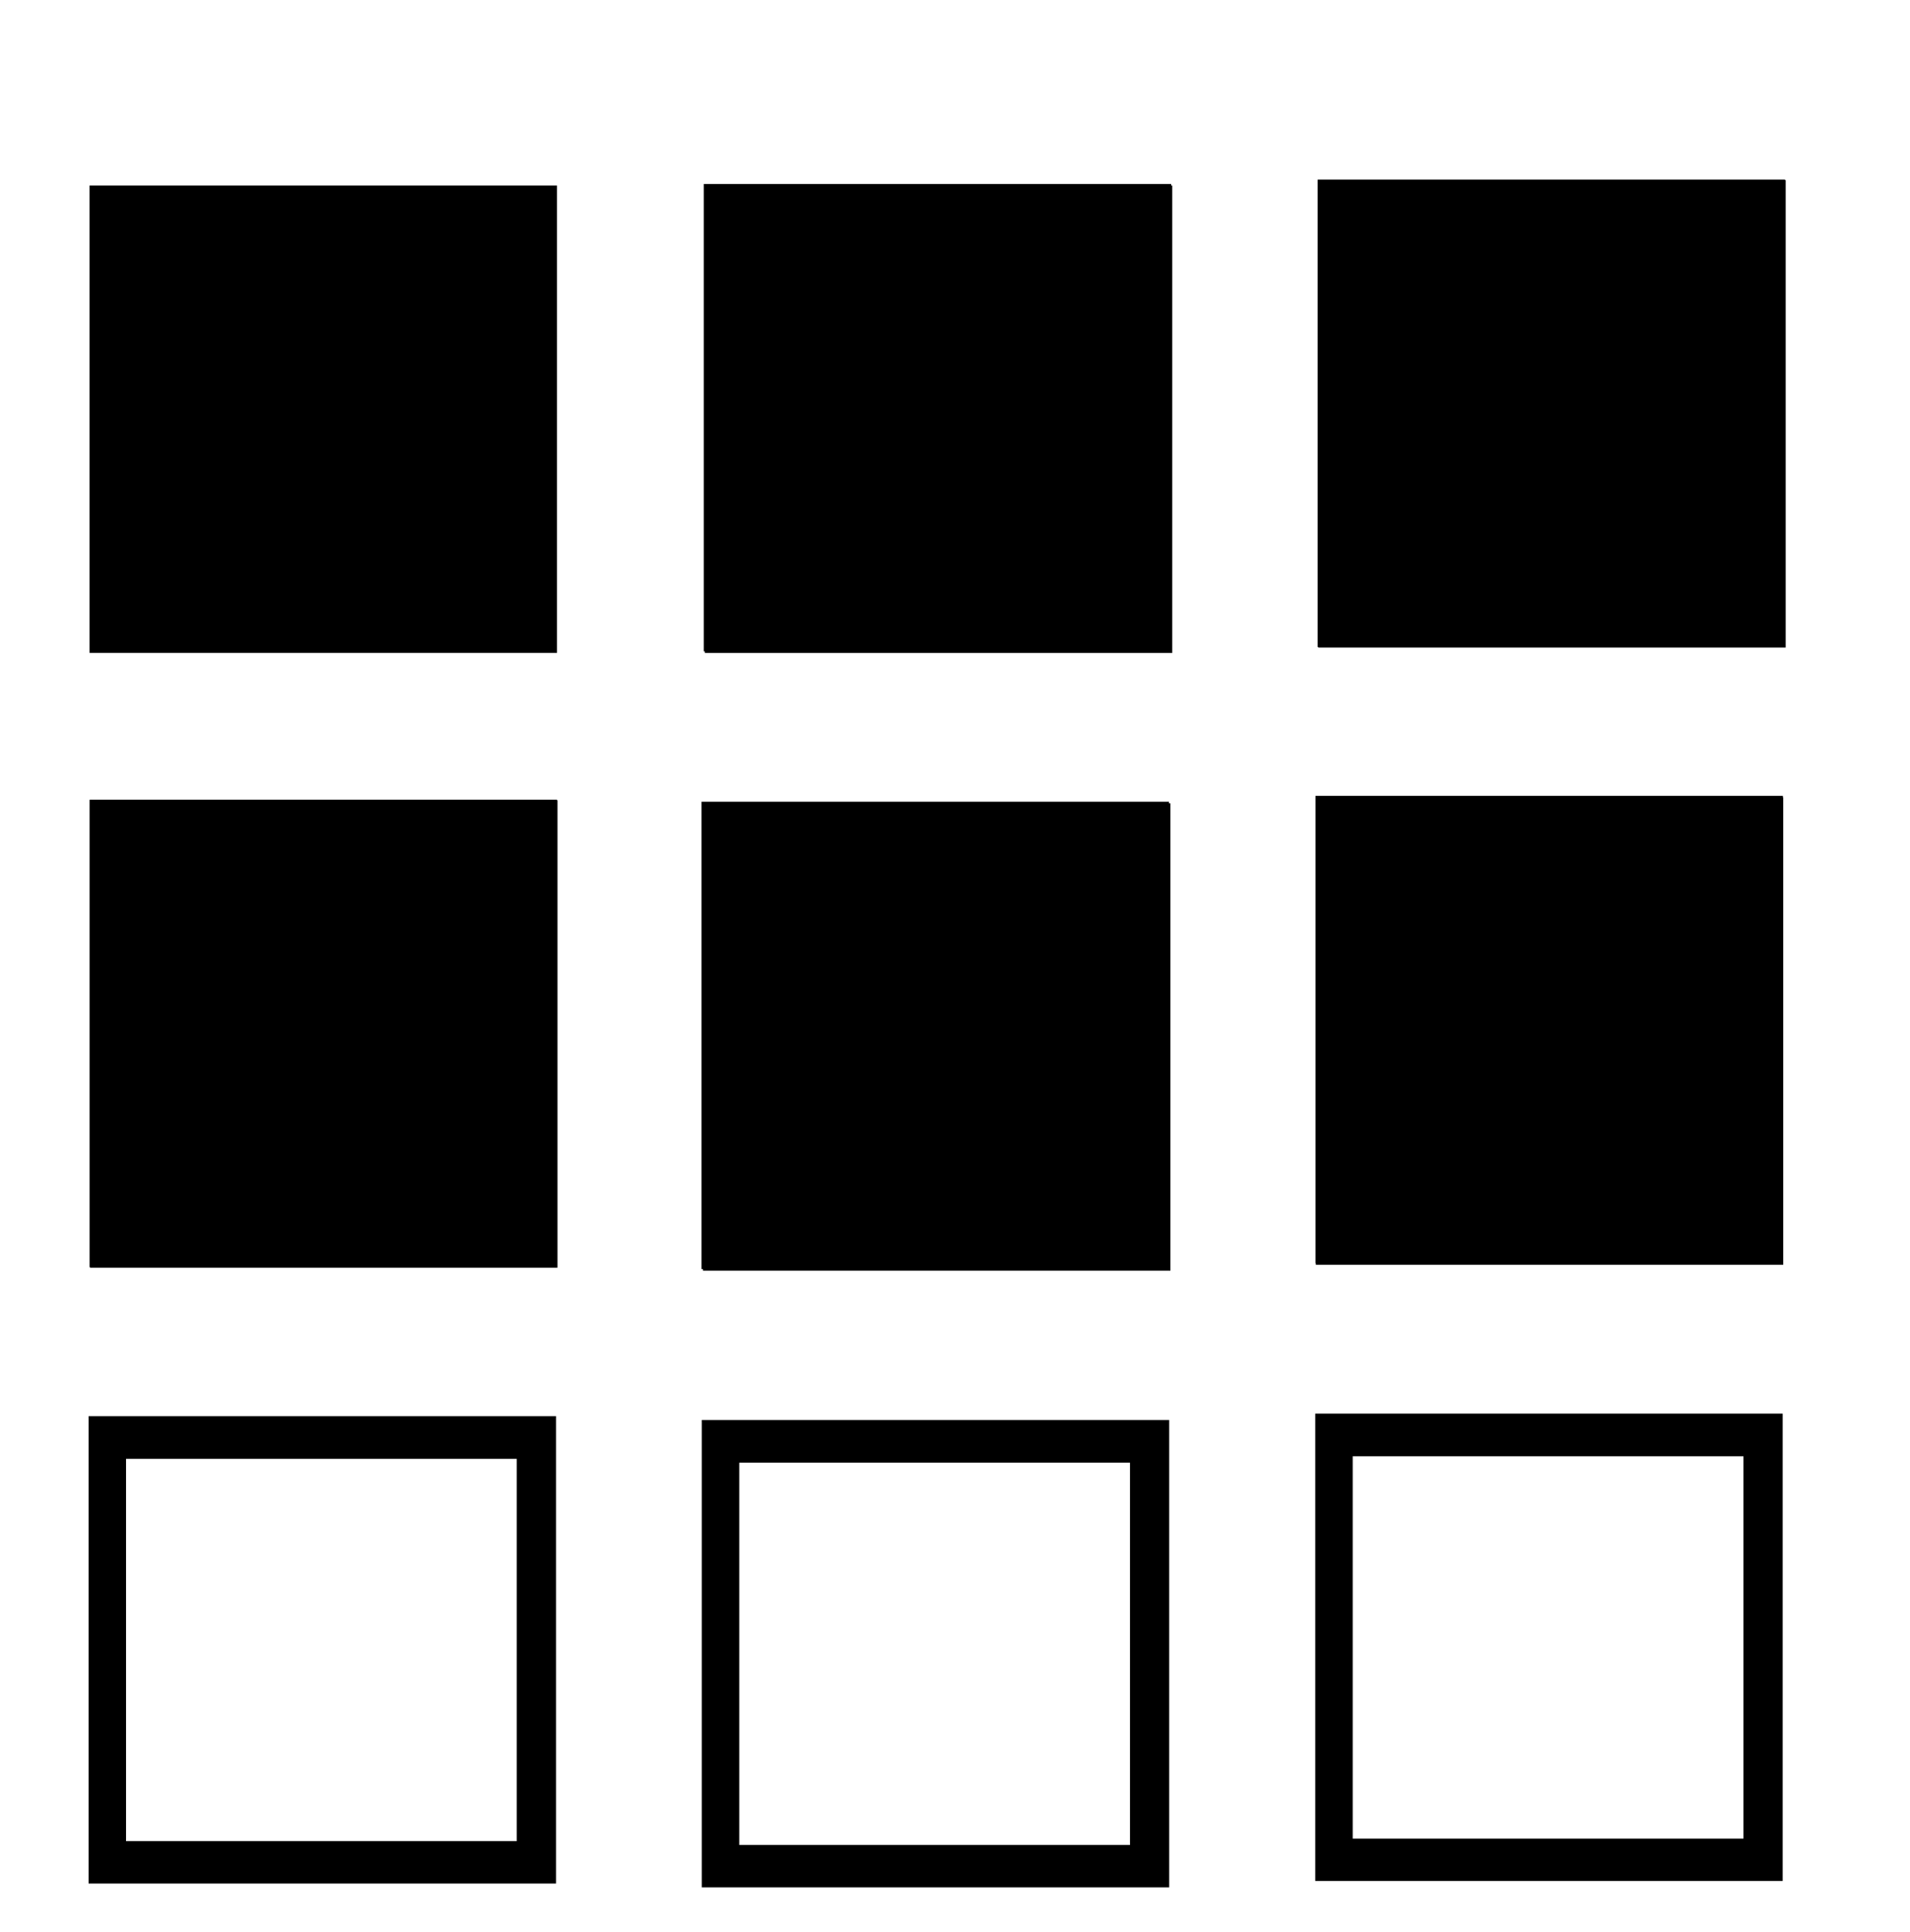 <svg xmlns:dc="http://purl.org/dc/elements/1.1/" xmlns:cc="http://creativecommons.org/ns#" xmlns:rdf="http://www.w3.org/1999/02/22-rdf-syntax-ns#" xmlns:svg="http://www.w3.org/2000/svg" xmlns="http://www.w3.org/2000/svg" xmlns:sodipodi="http://sodipodi.sourceforge.net/DTD/sodipodi-0.dtd" xmlns:inkscape="http://www.inkscape.org/namespaces/inkscape" version="1.0" width="98.867" height="100" viewBox="0 0 98.867 100" id="Layer_1" xml:space="preserve" inkscape:version="0.48.4 r9939" sodipodi:docname="list_9_middle2_.svg"><path d="m 4.659,65.626 24.195,0 0,-24.195 -24.195,0 z" id="rect2994-1" inkscape:connector-curvature="0"/><path d="m 36.484,33.801 24.195,0 0,-24.195 -24.195,0 z" id="rect2994-4" inkscape:connector-curvature="0"/><path d="m 36.39,65.779 24.195,0 0,-24.195 -24.195,0 z" id="rect2994-1-0" inkscape:connector-curvature="0"/><path d="m 68.204,33.496 24.195,0 0,-24.195 -24.195,0 z" id="rect2994-48" inkscape:connector-curvature="0"/><path d="m 68.11,65.474 24.195,0 0,-24.195 -24.195,0 z" id="rect2994-1-8" inkscape:connector-curvature="0"/><path d="m 36.432,33.72 24.195,0 0,-24.195 -24.195,0 m 22.164,22.001 -20.225,0 0,-19.79 20.225,0 z" id="rect2994-5" inkscape:connector-curvature="0" sodipodi:nodetypes="ccccccccc"/><path d="m 68.237,33.521 24.195,0 0,-24.195 -24.195,0 m 22.164,22.001 -20.225,0 0,-19.79 20.225,0 z" id="rect2994-17" inkscape:connector-curvature="0" sodipodi:nodetypes="ccccccccc"/><path d="m 68.093,65.394 24.195,0 0,-24.195 -24.195,0 m 22.164,22.001 -20.225,0 0,-19.79 20.225,0 z" id="rect2994-11" inkscape:connector-curvature="0" sodipodi:nodetypes="ccccccccc"/><path d="m 36.314,65.699 24.195,0 0,-24.195 -24.195,0 m 22.164,22.001 -20.225,0 0,-19.79 20.225,0 z" id="rect2994-52" inkscape:connector-curvature="0" sodipodi:nodetypes="ccccccccc"/><path d="m 4.64,65.593 24.195,0 0,-24.195 -24.195,0 m 22.164,22.001 -20.225,0 0,-19.79 20.225,0 z" id="rect2994-7" inkscape:connector-curvature="0" sodipodi:nodetypes="ccccccccc"/><path d="m 4.585,97.504 24.195,0 0,-24.195 -24.195,0 m 22.164,22.001 -20.225,0 0,-19.79 20.225,0 z" id="rect2994-6" inkscape:connector-curvature="0" sodipodi:nodetypes="ccccccccc"/><path d="m 36.326,97.703 24.195,0 0,-24.195 -24.195,0 m 22.164,22.001 -20.225,0 0,-19.79 20.225,0 z" id="rect2994-14" inkscape:connector-curvature="0" sodipodi:nodetypes="ccccccccc"/><path d="m 68.081,97.373 24.195,0 0,-24.195 -24.195,0 m 22.164,22.001 -20.225,0 0,-19.79 20.225,0 z" id="rect2994-2" inkscape:connector-curvature="0" sodipodi:nodetypes="ccccccccc"/><path d="m 4.636,33.799 24.195,0 0,-24.195 -24.195,0 z" id="rect2994-4-3" inkscape:connector-curvature="0"/></svg>